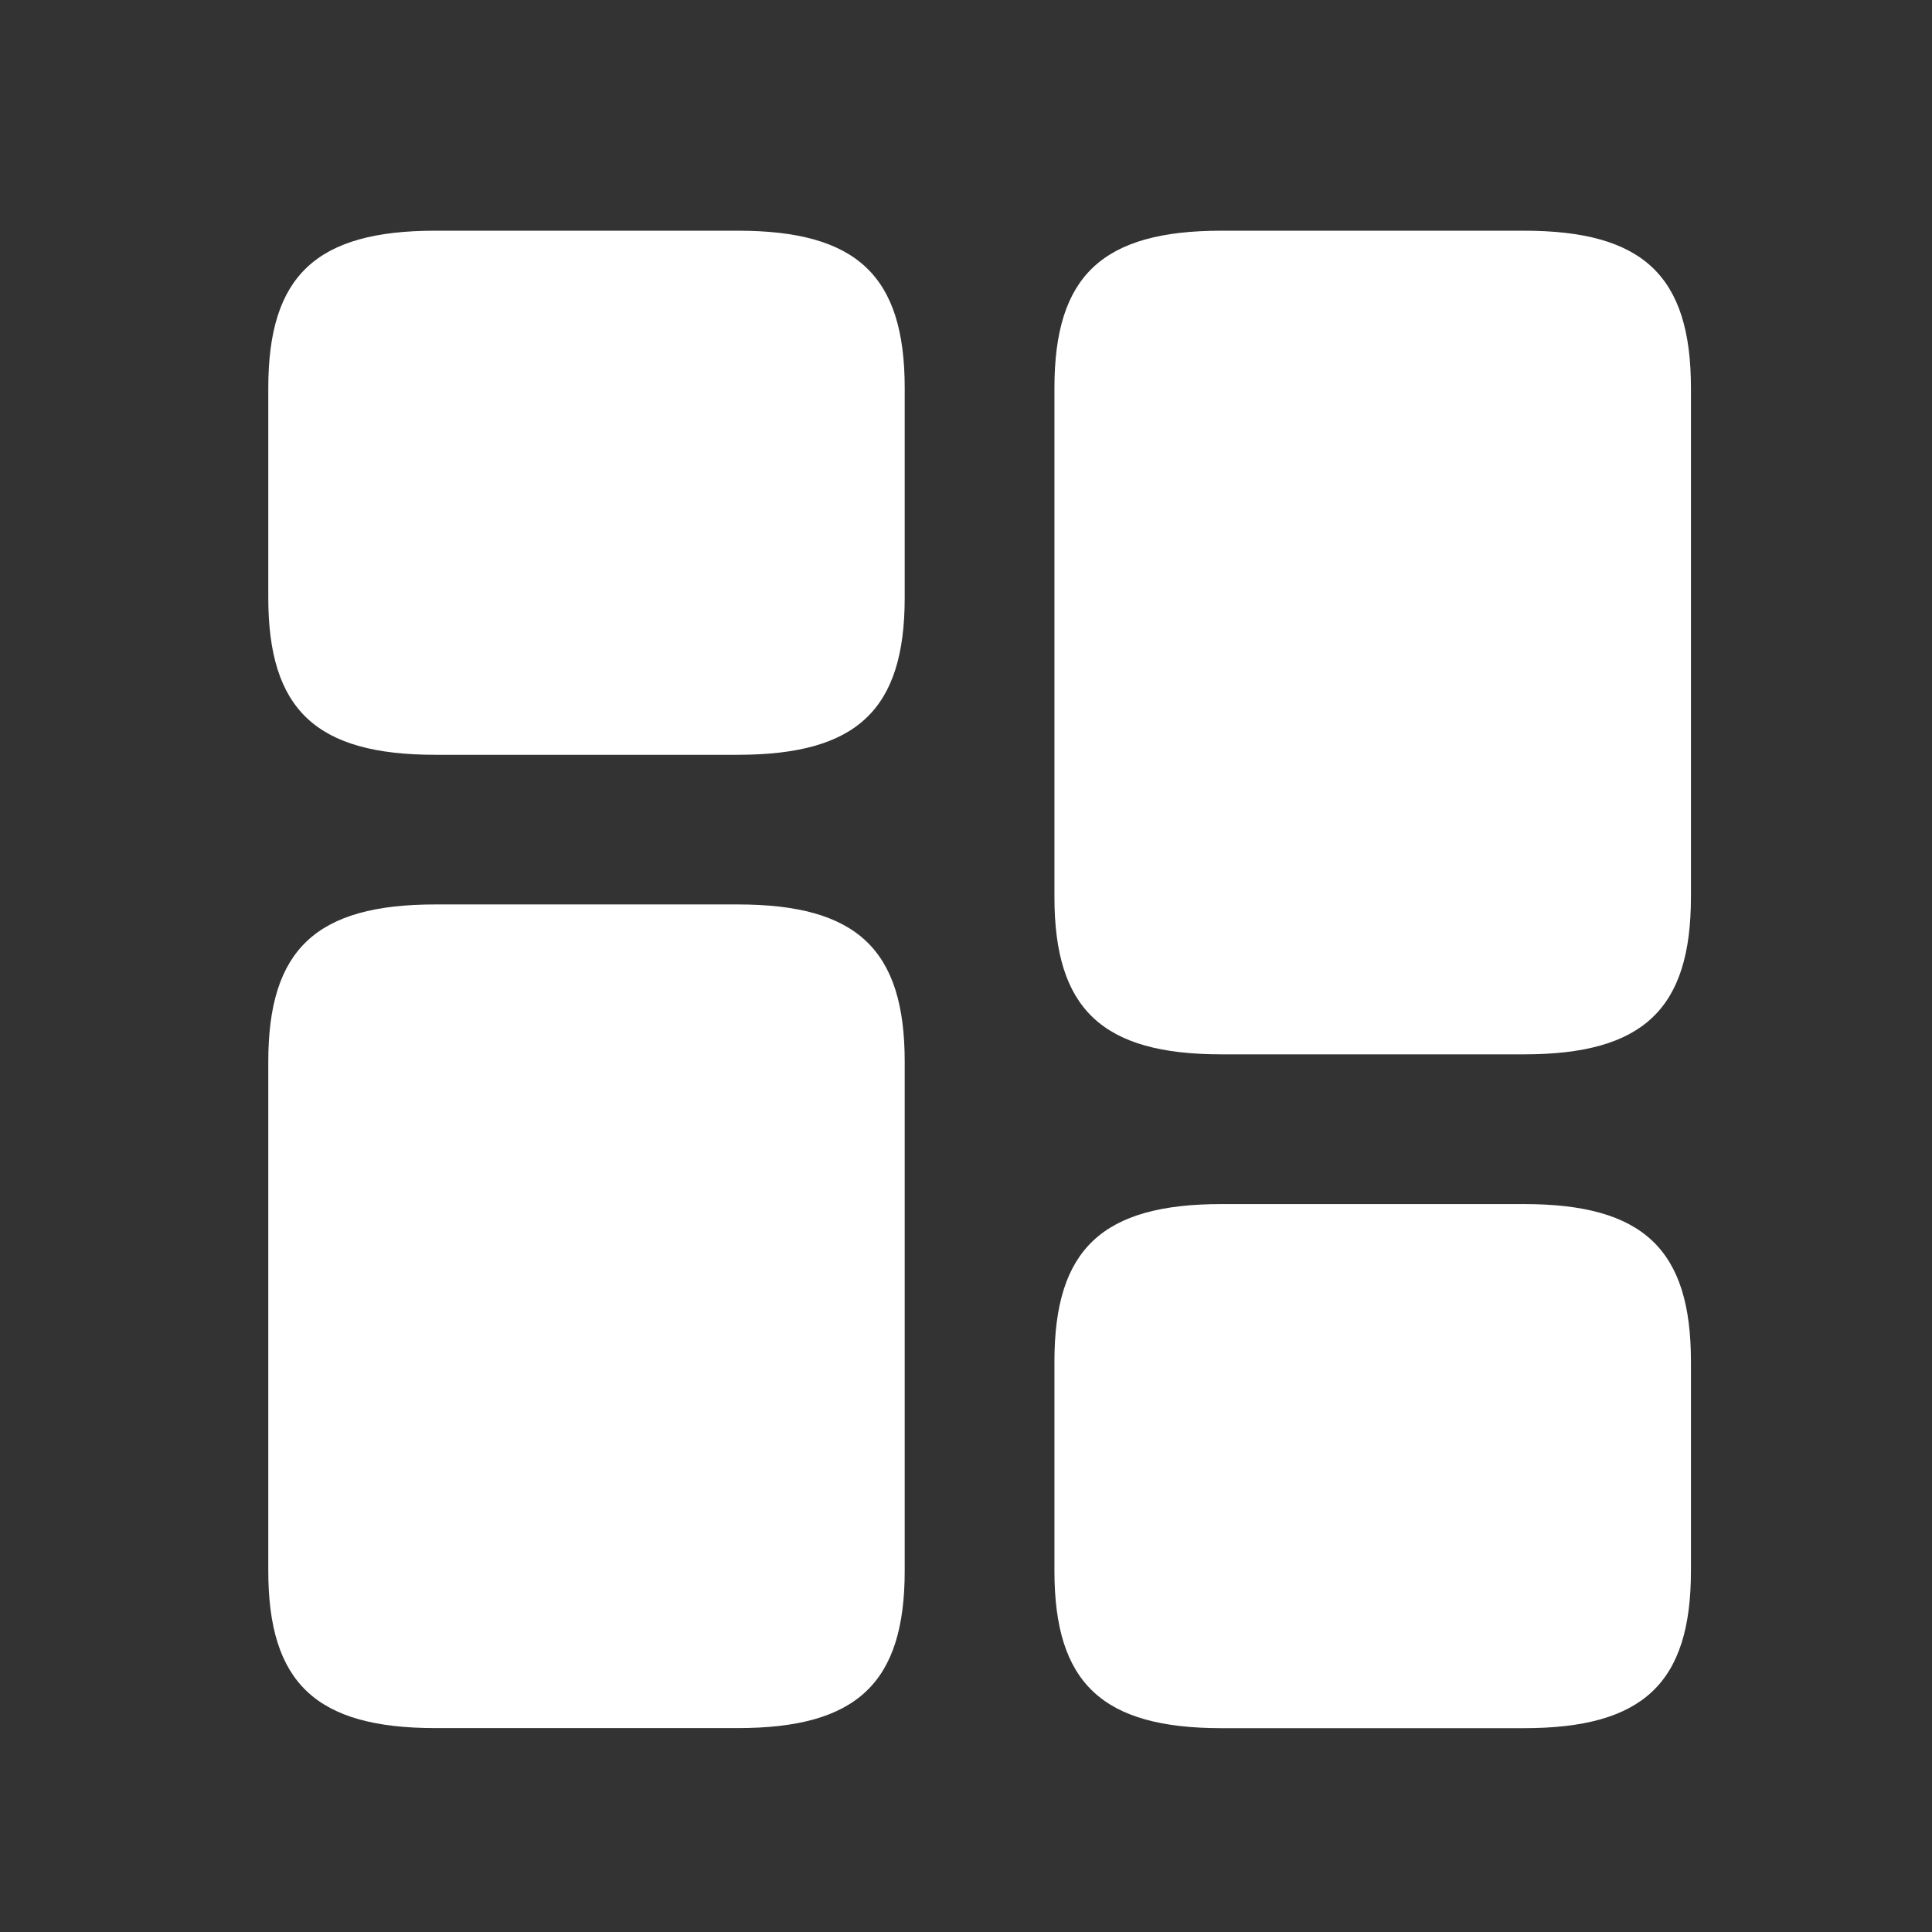 <svg width="22" height="22" viewBox="0 0 22 22" fill="none" xmlns="http://www.w3.org/2000/svg">
<rect x="0" y="0" width="22" height="22" fill="#333333" stroke="none"/>
<path d="M19.255 10.215V4.417C19.255 3.139 18.709 2.627 17.353 2.627H13.909C12.553 2.627 12.007 3.139 12.007 4.417V10.215C12.007 11.494 12.553 12.006 13.909 12.006H17.353C18.709 12.006 19.255 11.494 19.255 10.215Z" fill="white"/>
<path d="M10.302 12.089V17.887C10.302 19.166 9.757 19.678 8.401 19.678H4.956C3.601 19.678 3.055 19.166 3.055 17.887V12.089C3.055 10.81 3.601 10.299 4.956 10.299H8.401C9.757 10.299 10.302 10.81 10.302 12.089Z" fill="white"/>
<path d="M19.255 17.889V15.501C19.255 14.223 18.709 13.711 17.353 13.711H13.909C12.553 13.711 12.007 14.223 12.007 15.501V17.889C12.007 19.168 12.553 19.679 13.909 19.679H17.353C18.709 19.679 19.255 19.168 19.255 17.889Z" fill="white"/>
<path d="M10.302 6.805V4.417C10.302 3.139 9.757 2.627 8.401 2.627H4.956C3.601 2.627 3.055 3.139 3.055 4.417V6.805C3.055 8.084 3.601 8.595 4.956 8.595H8.401C9.757 8.595 10.302 8.084 10.302 6.805Z" fill="white"/>
</svg>
